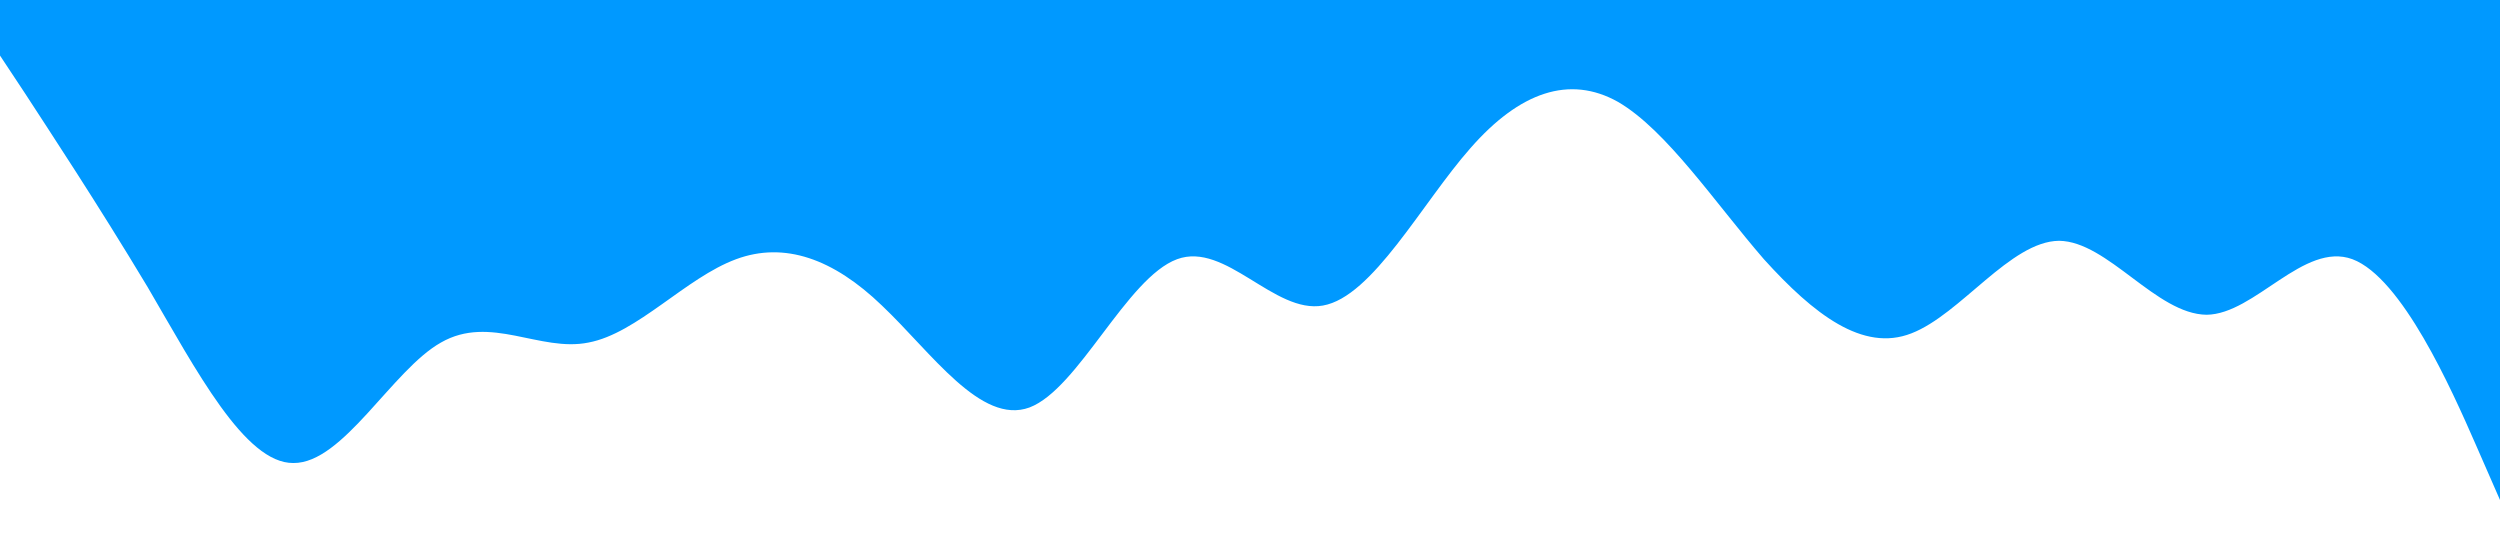 <?xml version="1.0" standalone="no"?><svg xmlns="http://www.w3.org/2000/svg" viewBox="0 0 1440 320"><path fill="#0099ff" fill-opacity="1" d="M0,32L14.1,53.3C28.2,75,56,117,85,165.3C112.9,213,141,267,169,266.7C197.6,267,226,213,254,197.3C282.4,181,311,203,339,197.3C367.1,192,395,160,424,149.3C451.8,139,480,149,508,176C536.5,203,565,245,593,234.7C621.2,224,649,160,678,149.3C705.9,139,734,181,762,176C790.6,171,819,117,847,85.3C875.3,53,904,43,932,58.7C960,75,988,117,1016,149.3C1044.7,181,1073,203,1101,192C1129.4,181,1158,139,1186,138.7C1214.1,139,1242,181,1271,181.3C1298.8,181,1327,139,1355,149.3C1383.5,160,1412,224,1426,256L1440,288L1440,0L1425.9,0C1411.8,0,1384,0,1355,0C1327.1,0,1299,0,1271,0C1242.4,0,1214,0,1186,0C1157.6,0,1129,0,1101,0C1072.9,0,1045,0,1016,0C988.2,0,960,0,932,0C903.5,0,875,0,847,0C818.8,0,791,0,762,0C734.1,0,706,0,678,0C649.4,0,621,0,593,0C564.7,0,536,0,508,0C480,0,452,0,424,0C395.3,0,367,0,339,0C310.6,0,282,0,254,0C225.9,0,198,0,169,0C141.2,0,113,0,85,0C56.5,0,28,0,14,0L0,0Z"></path></svg>